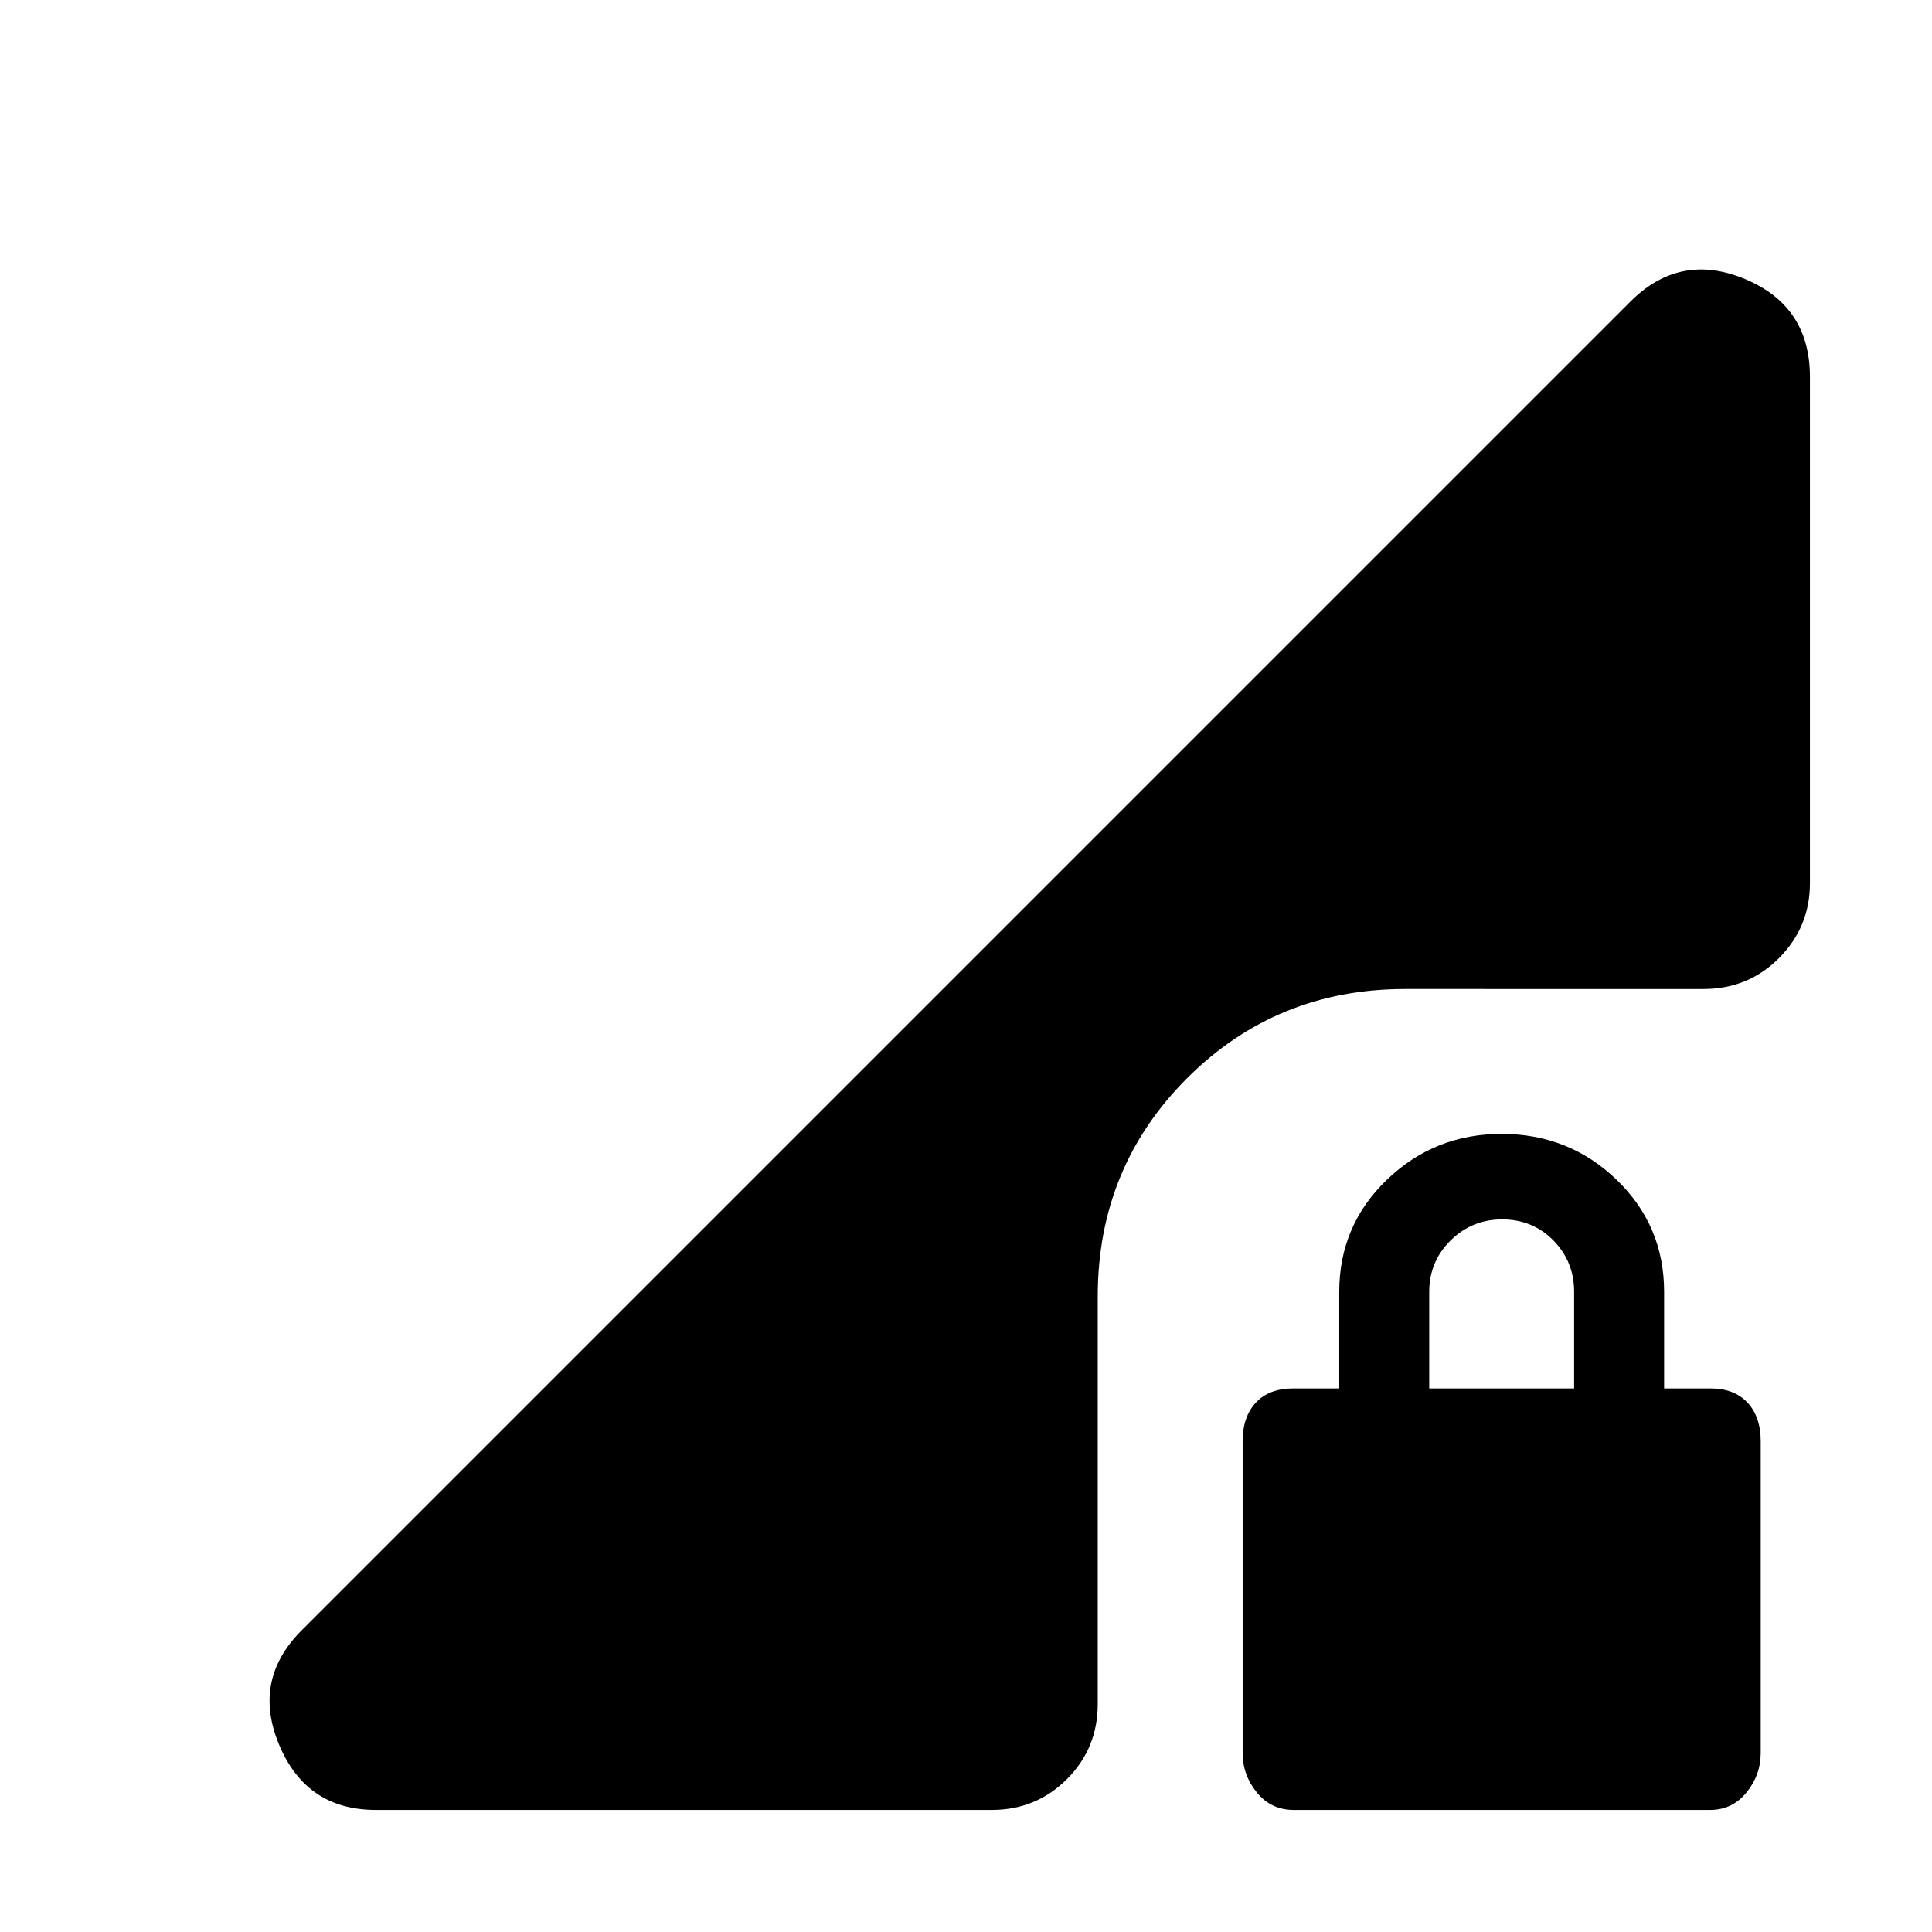 <svg xmlns="http://www.w3.org/2000/svg" height="20" viewBox="0 -960 960 960" width="20"><path d="M642.84-60.65q-11.27 0-18.32-8.68-7.06-8.68-7.06-19.63v-154.89q0-12.12 6.56-19.18 6.55-7.06 18.68-7.06h22.76v-48q0-32.94 23.68-55.71 23.69-22.77 56.98-22.77 33.53 0 57.15 22.77 23.62 22.77 23.62 55.71v48h23q11.88 0 18.44 7.06 6.56 7.06 6.56 19.18v154.89q0 10.95-7.06 19.63t-18.09 8.68h-206.9Zm67.33-209.44h72v-48q0-15.06-10.29-25.53t-25.5-10.47q-14.97 0-25.59 10.47t-10.62 25.53v48ZM186.77-60.65q-34.49 0-48.03-32.27-13.54-32.28 11.13-56.95l660.26-660.26q24.67-24.67 56.95-11.22 32.27 13.45 32.27 48.61v251.59q0 21.73-15.31 37.16-15.31 15.42-37.65 15.42H698.17q-64 0-108.35 44.36-44.36 44.36-44.36 108.36v202.61q0 21.97-15.31 37.28-15.31 15.31-37.28 15.31h-306.1Z"/></svg>